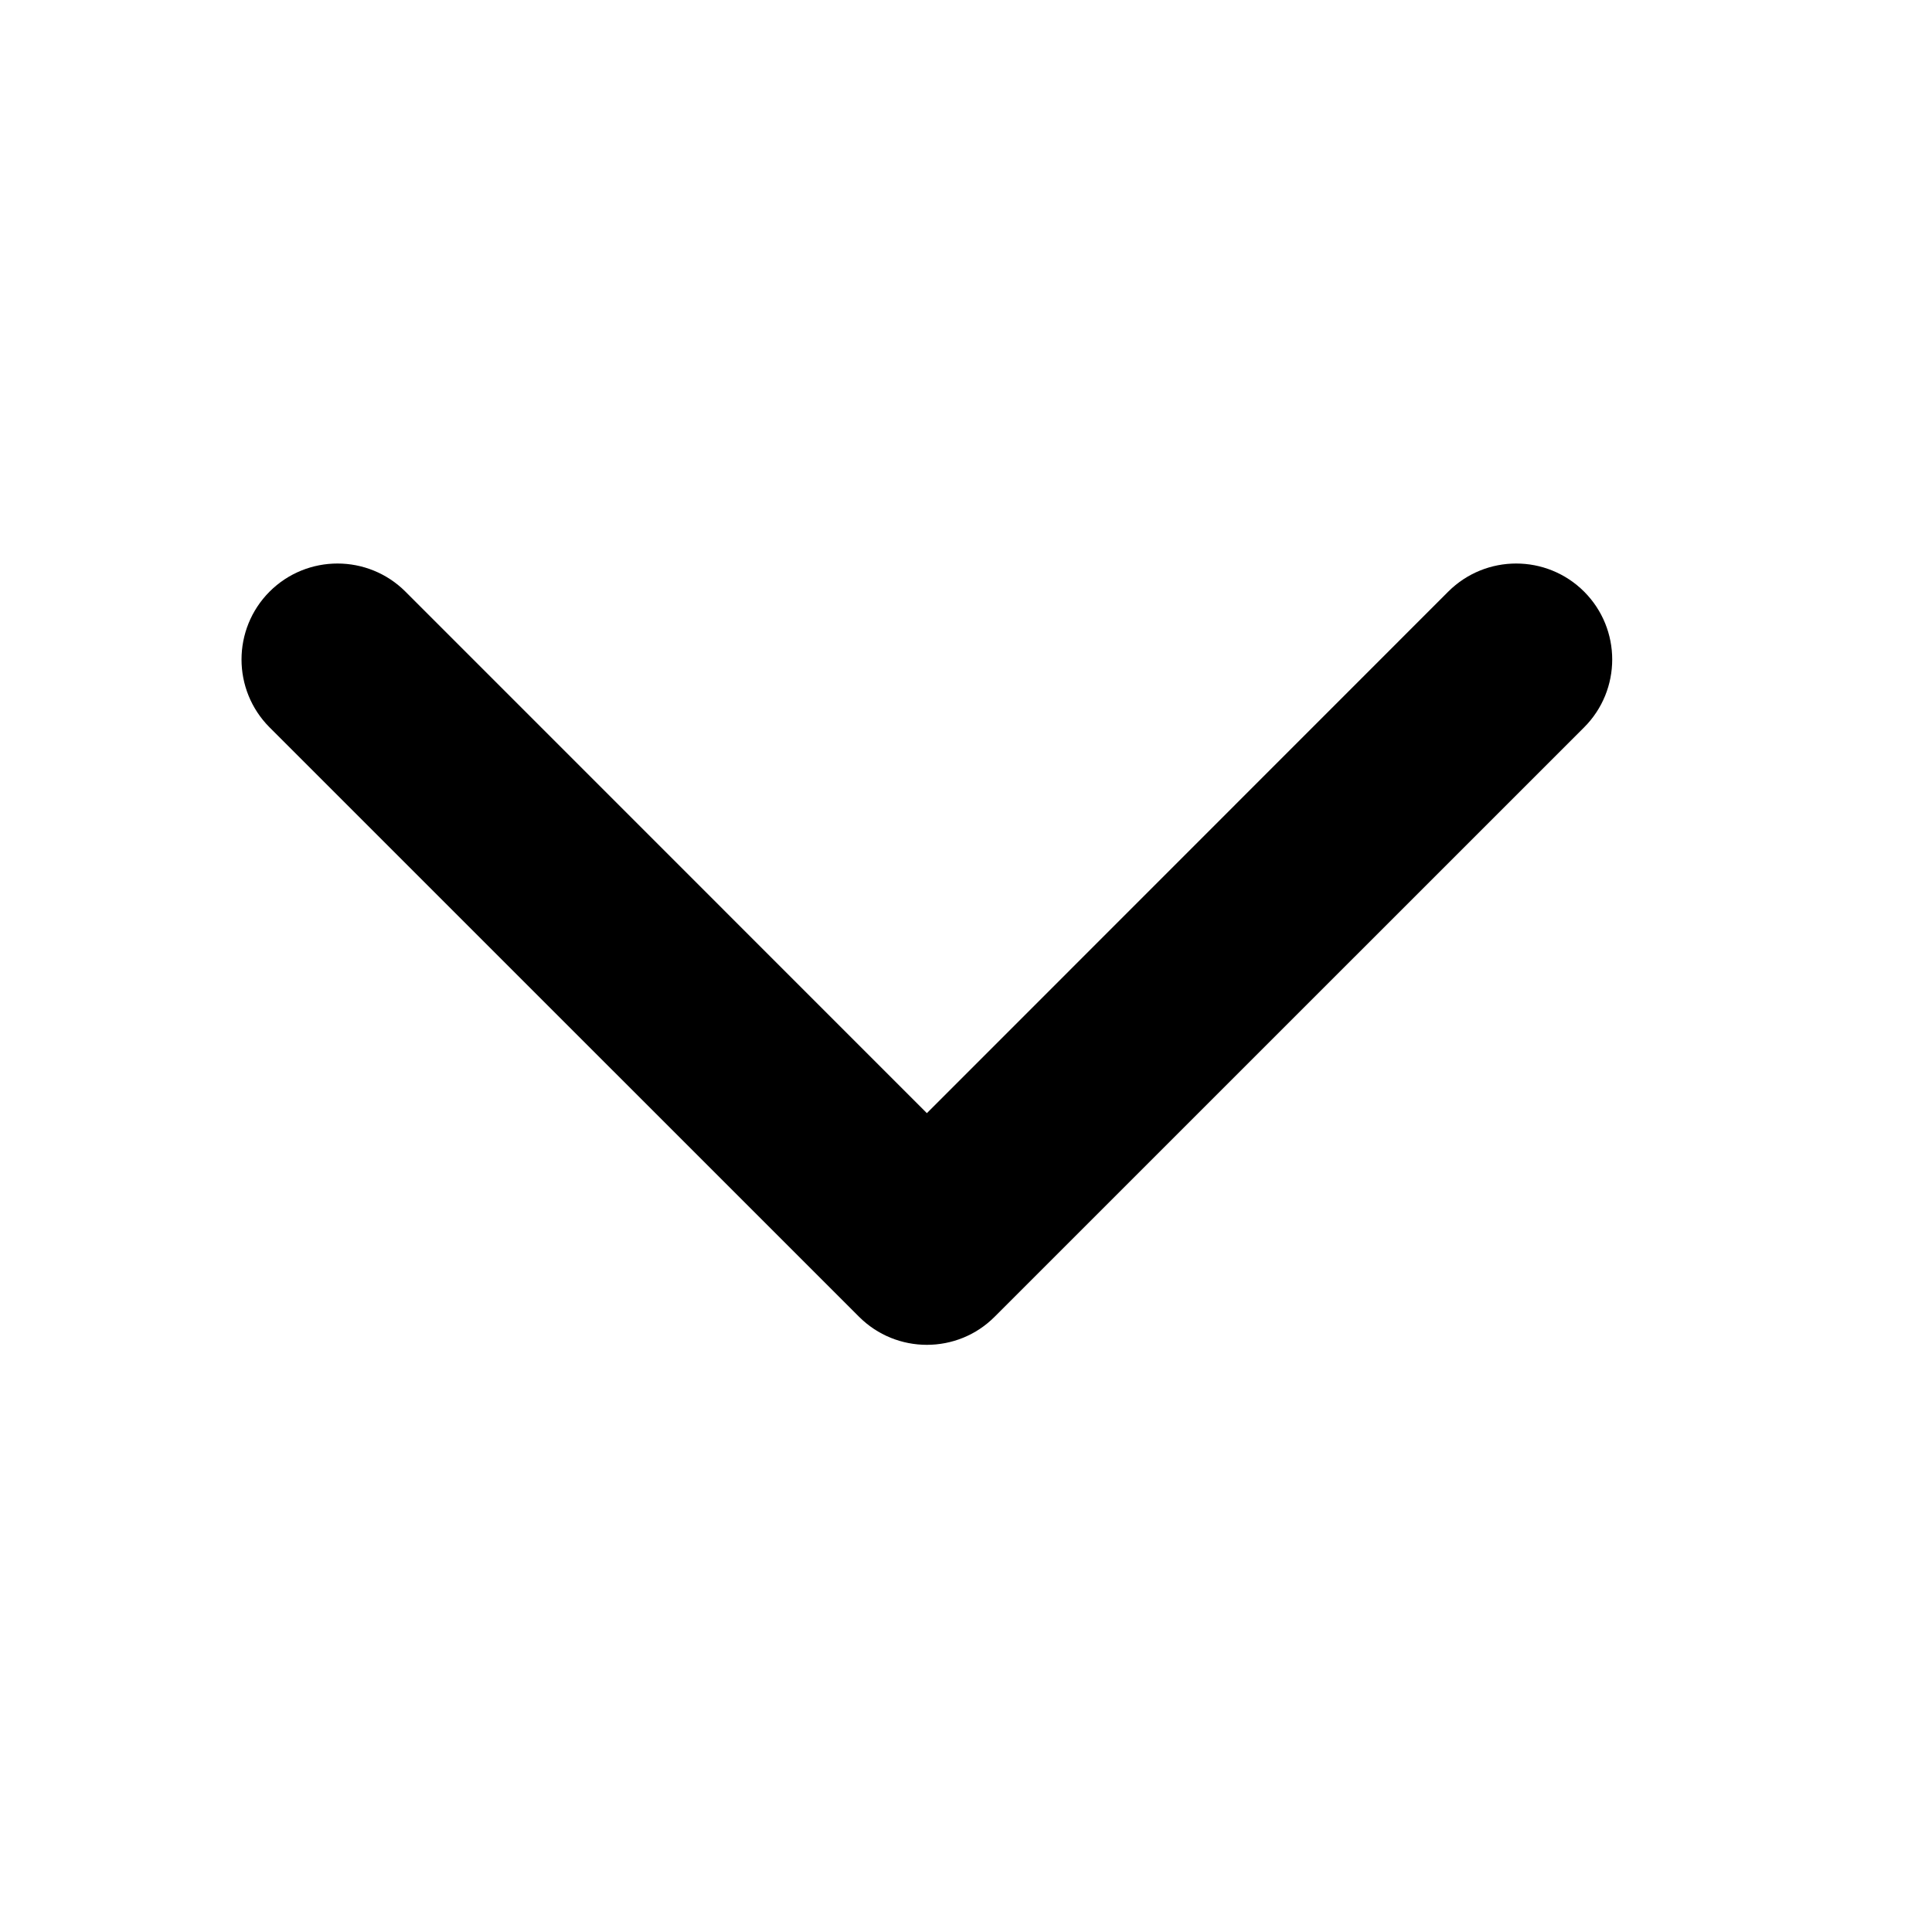 <svg width="24" height="24" viewBox="0 0 24 24" fill="none" xmlns="http://www.w3.org/2000/svg">
<path d="M11.514 16.706C11.208 16.706 10.903 16.589 10.671 16.357L3.349 9.036C2.884 8.57 2.884 7.815 3.349 7.349C3.815 6.884 4.57 6.884 5.036 7.349L11.514 13.828L17.991 7.349C18.457 6.884 19.212 6.884 19.678 7.349C20.144 7.815 20.144 8.57 19.678 9.036L12.356 16.357C12.124 16.59 11.819 16.706 11.514 16.706Z" fill="black"/>
</svg>
